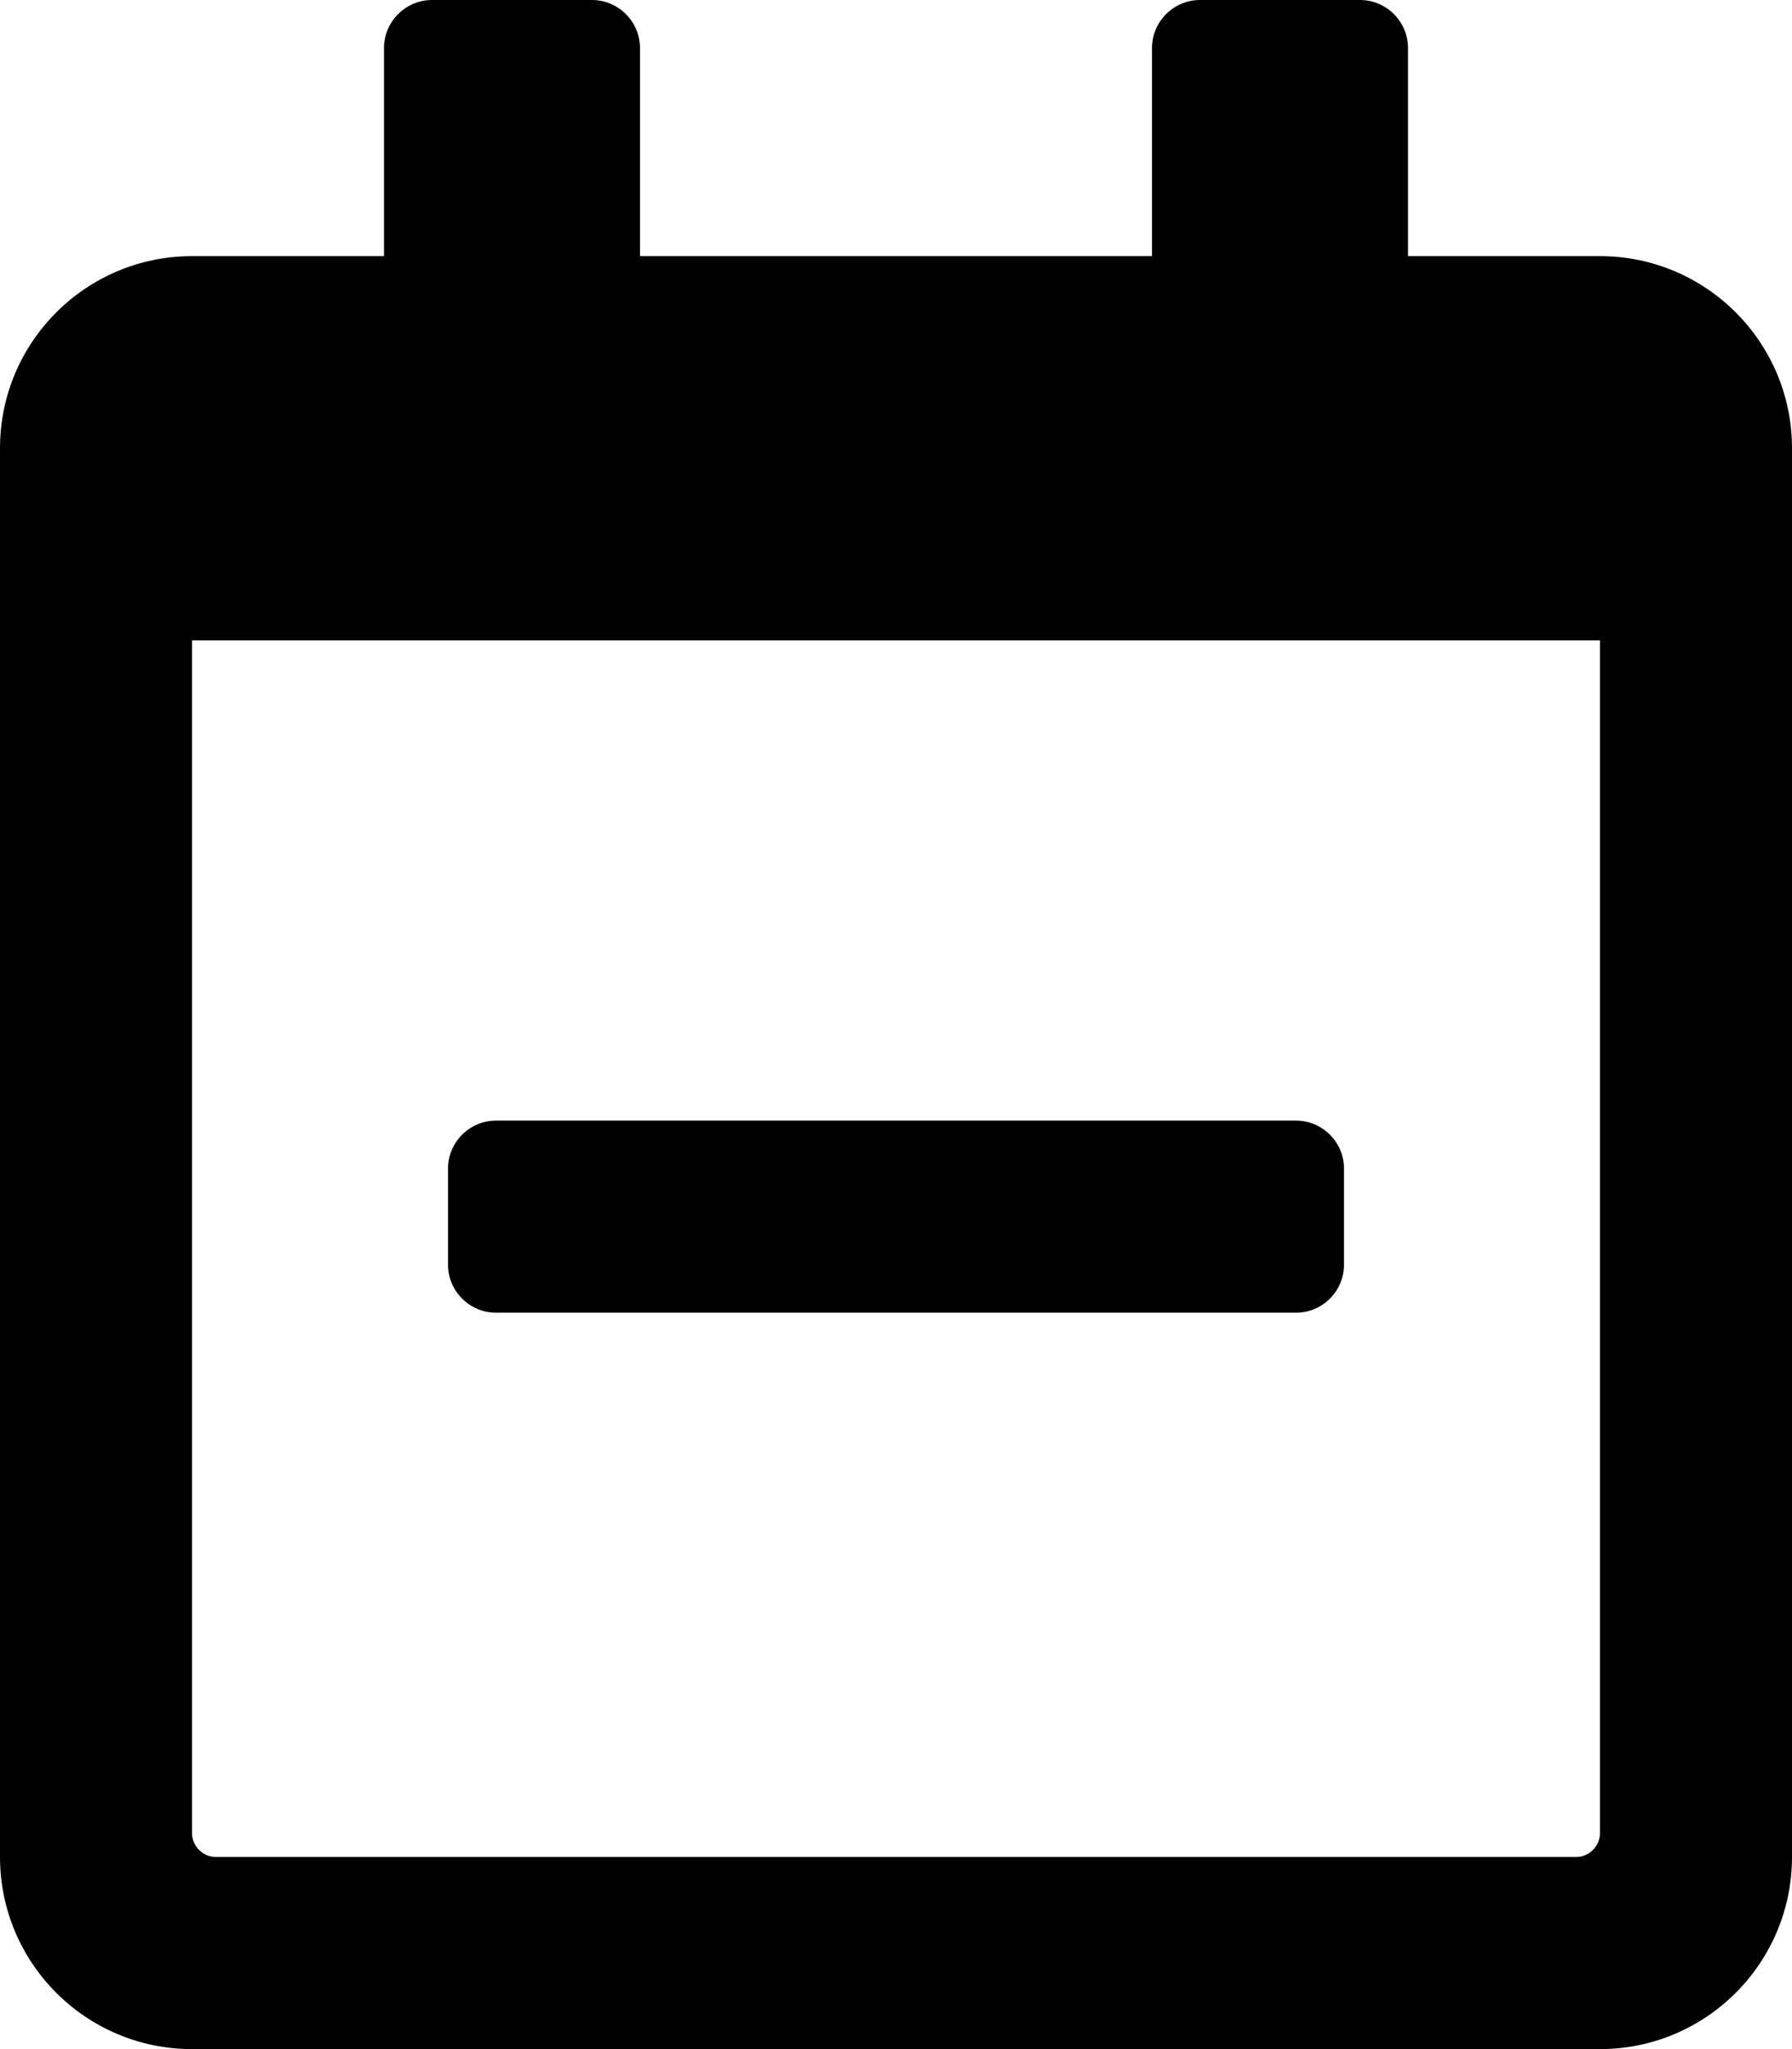 <!-- Generated by IcoMoon.io -->
<svg version="1.1" xmlns="http://www.w3.org/2000/svg" width="28" height="32" viewBox="0 0 28 32">
<title>calendar-minus1</title>
<path d="M7.75 20.5c-0.412 0-0.75-0.337-0.75-0.75v-1.5c0-0.413 0.338-0.75 0.75-0.75h12.5c0.413 0 0.75 0.337 0.75 0.75v1.5c0 0.413-0.337 0.75-0.75 0.75h-12.5zM28 7v22c0 1.656-1.344 3-3 3h-22c-1.656 0-3-1.344-3-3v-22c0-1.656 1.344-3 3-3h3v-3.25c0-0.412 0.338-0.75 0.75-0.75h2.5c0.412 0 0.75 0.338 0.75 0.75v3.25h8v-3.25c0-0.412 0.337-0.75 0.75-0.75h2.5c0.413 0 0.75 0.338 0.75 0.75v3.25h3c1.656 0 3 1.344 3 3zM25 28.625v-18.625h-22v18.625c0 0.206 0.169 0.375 0.375 0.375h21.25c0.206 0 0.375-0.169 0.375-0.375z"></path>
</svg>

